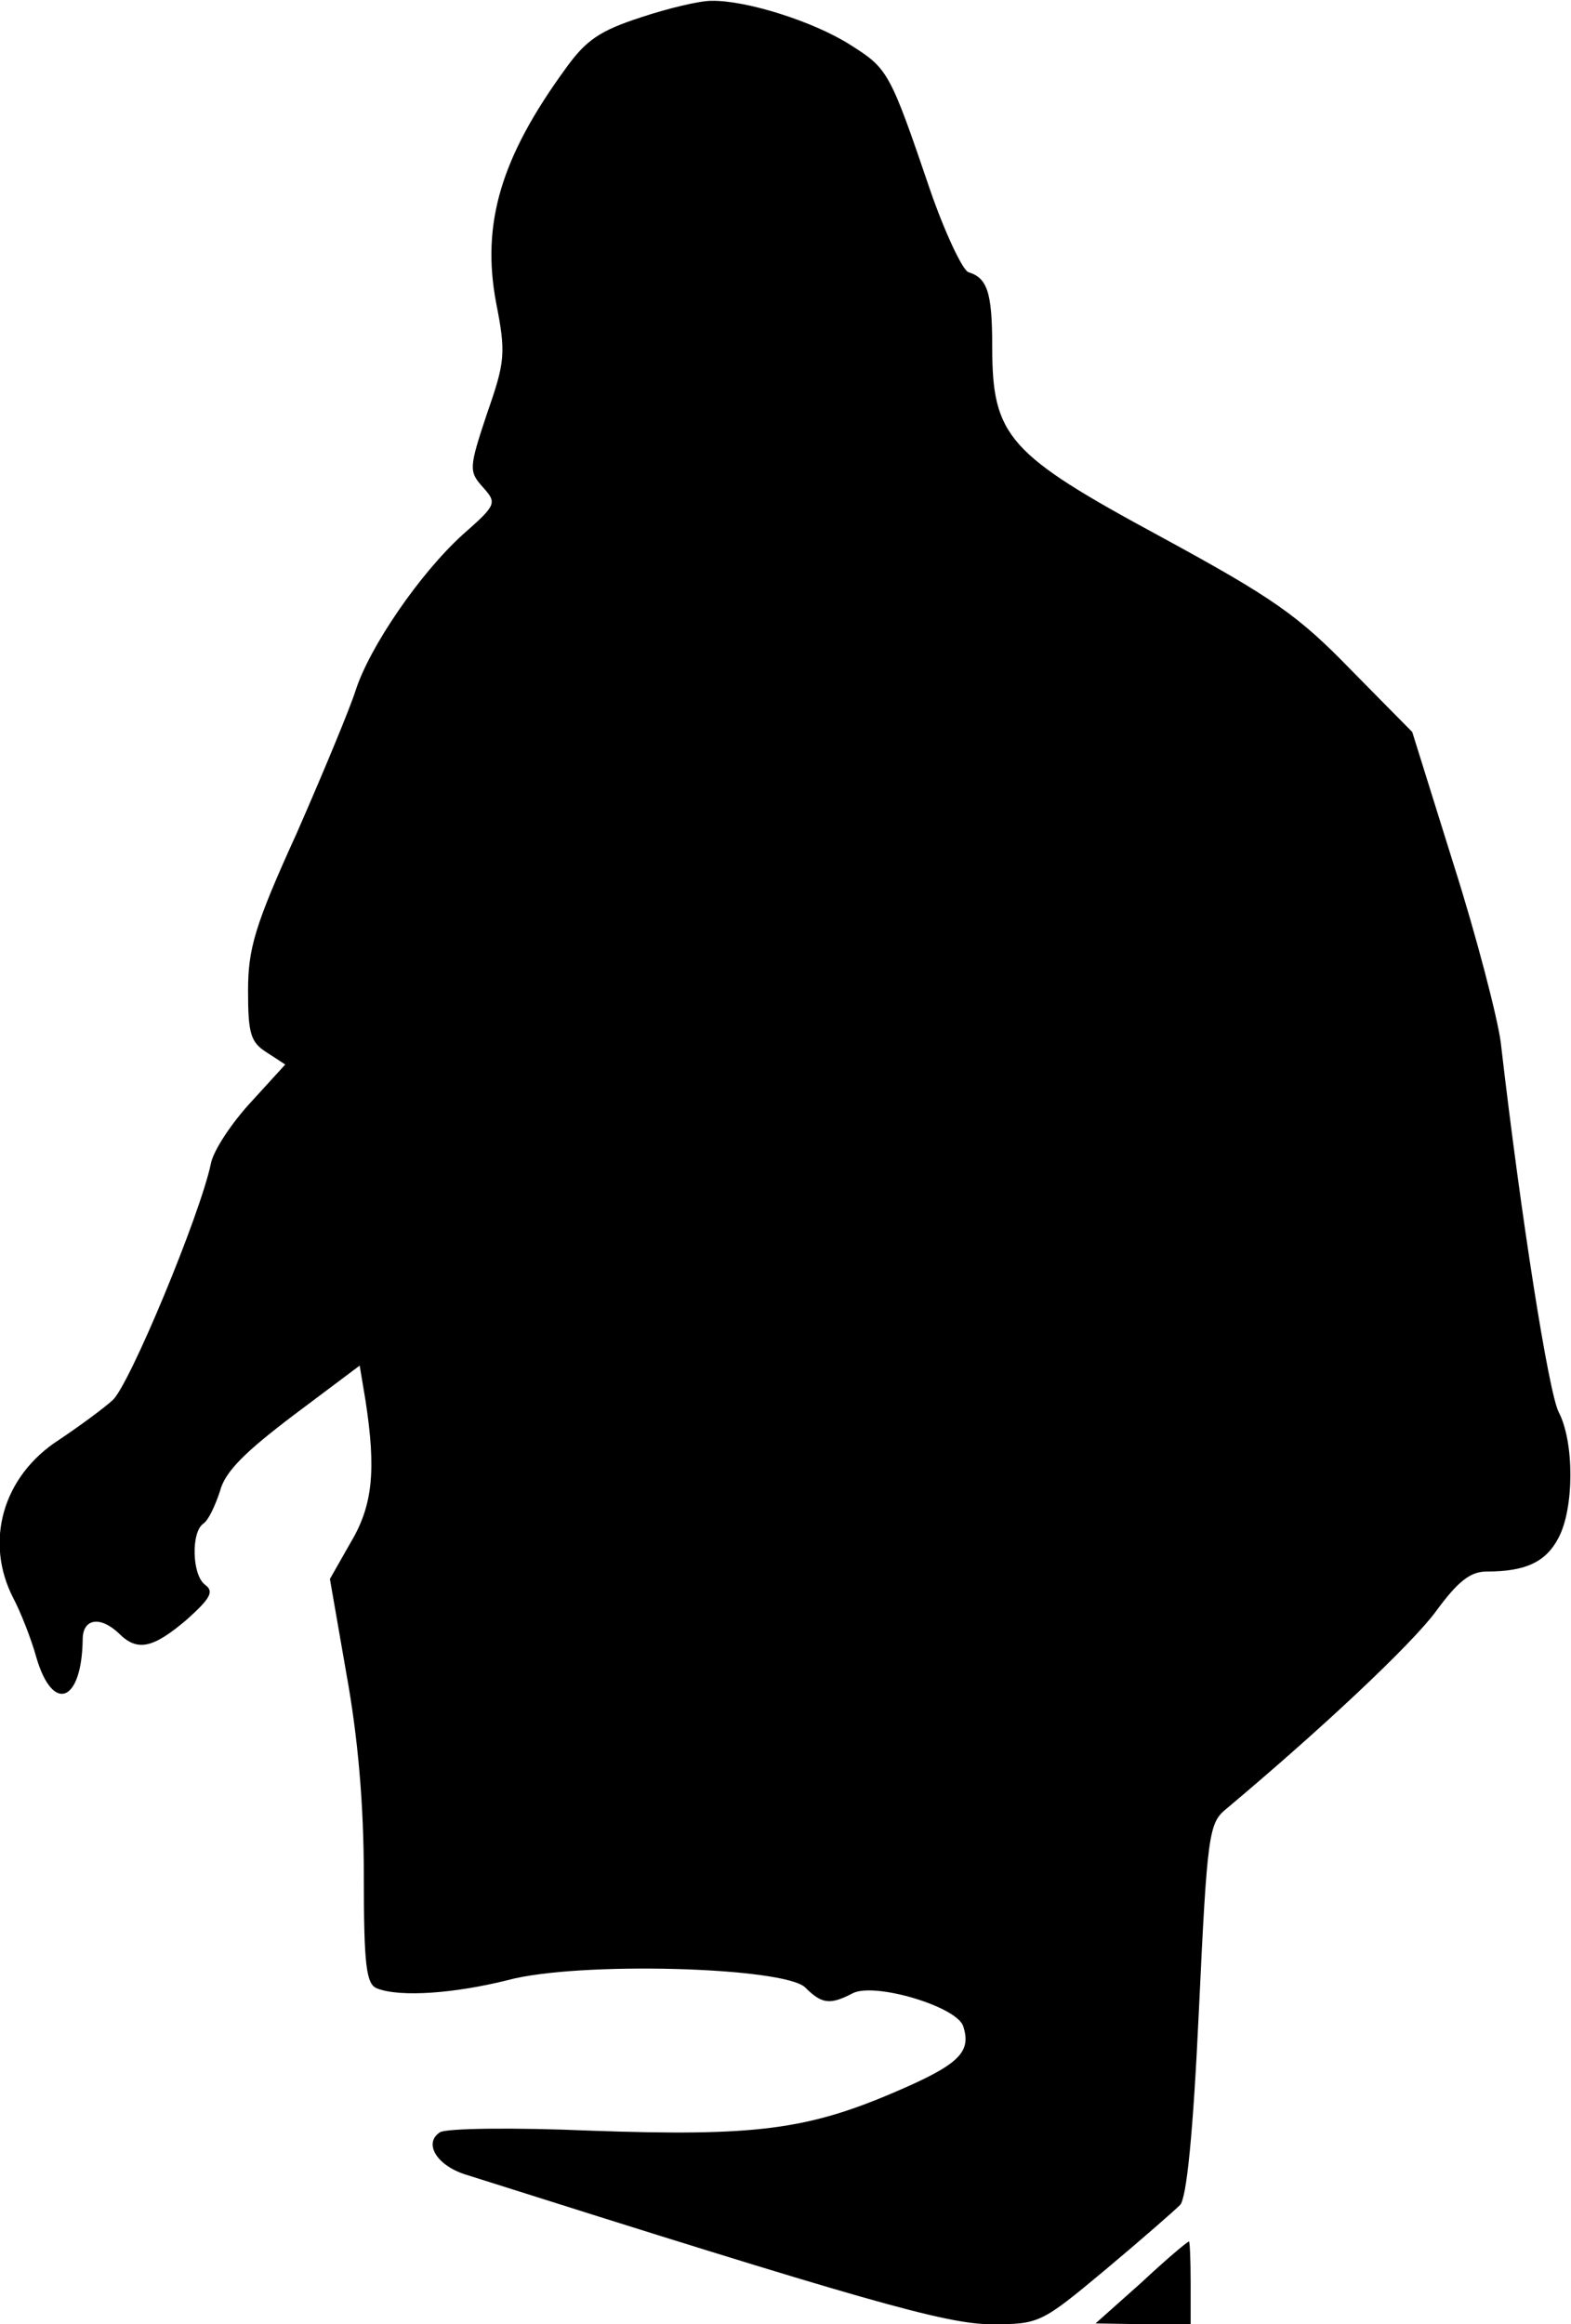 <?xml version="1.0" standalone="no"?>
<!DOCTYPE svg PUBLIC "-//W3C//DTD SVG 20010904//EN"
 "http://www.w3.org/TR/2001/REC-SVG-20010904/DTD/svg10.dtd">
<svg version="1.0" xmlns="http://www.w3.org/2000/svg"
 width="190pt" height="281pt" viewBox="0 0 190 281"
 preserveAspectRatio="xMidYMid meet">
<g transform="translate(0,281) scale(0.1,-0.1)"
fill="#000000" stroke="none">
<path fill="#000000" stroke="none" d="M775 2789 c-49 -16 -66 -27 -91 -62
-78 -107 -102 -187 -84 -283 12 -61 11 -71 -11 -134 -22 -66 -22 -70 -5 -89
17 -19 17 -21 -24 -57 -52 -47 -113 -136 -130 -189 -7 -22 -39 -99 -71 -172
-51 -112 -59 -140 -59 -191 0 -51 3 -62 22 -74 l23 -15 -42 -46 c-23 -25 -45
-58 -48 -74 -13 -62 -99 -269 -119 -286 -11 -10 -41 -32 -65 -48 -68 -44 -90
-123 -55 -191 9 -17 22 -50 28 -72 20 -68 55 -54 56 22 0 25 21 29 44 7 22
-22 41 -18 82 17 29 26 33 34 22 42 -16 12 -17 64 -2 74 6 4 14 21 20 39 6 24
31 48 89 92 l80 60 7 -42 c13 -84 9 -127 -18 -172 l-25 -44 20 -115 c14 -77
21 -158 21 -244 0 -109 3 -131 16 -136 28 -11 94 -6 158 10 85 23 335 16 360
-9 20 -20 30 -21 57 -7 26 14 127 -16 134 -40 10 -31 -5 -46 -82 -79 -107 -46
-170 -54 -368 -47 -93 4 -176 3 -183 -2 -20 -13 -4 -40 31 -51 480 -152 581
-181 636 -181 58 0 60 1 138 66 43 36 83 71 90 78 8 7 16 86 23 236 10 213 12
226 33 243 118 99 223 198 253 238 27 37 42 49 62 49 48 0 72 12 87 41 19 36
19 116 0 152 -12 24 -45 231 -70 447 -4 30 -29 127 -57 215 l-50 160 -74 75
c-64 66 -94 87 -230 161 -185 100 -204 121 -204 230 0 66 -6 83 -29 90 -7 3
-28 47 -46 99 -49 144 -51 147 -97 176 -44 28 -126 54 -168 53 -14 0 -52 -9
-85 -20z"/>
<path fill="#000000" stroke="none" d="M1380 50 l-55 -49 58 -1 57 0 0 50 c0
28 -1 50 -2 50 -2 0 -28 -22 -58 -50z"/>
</g>
</svg>
